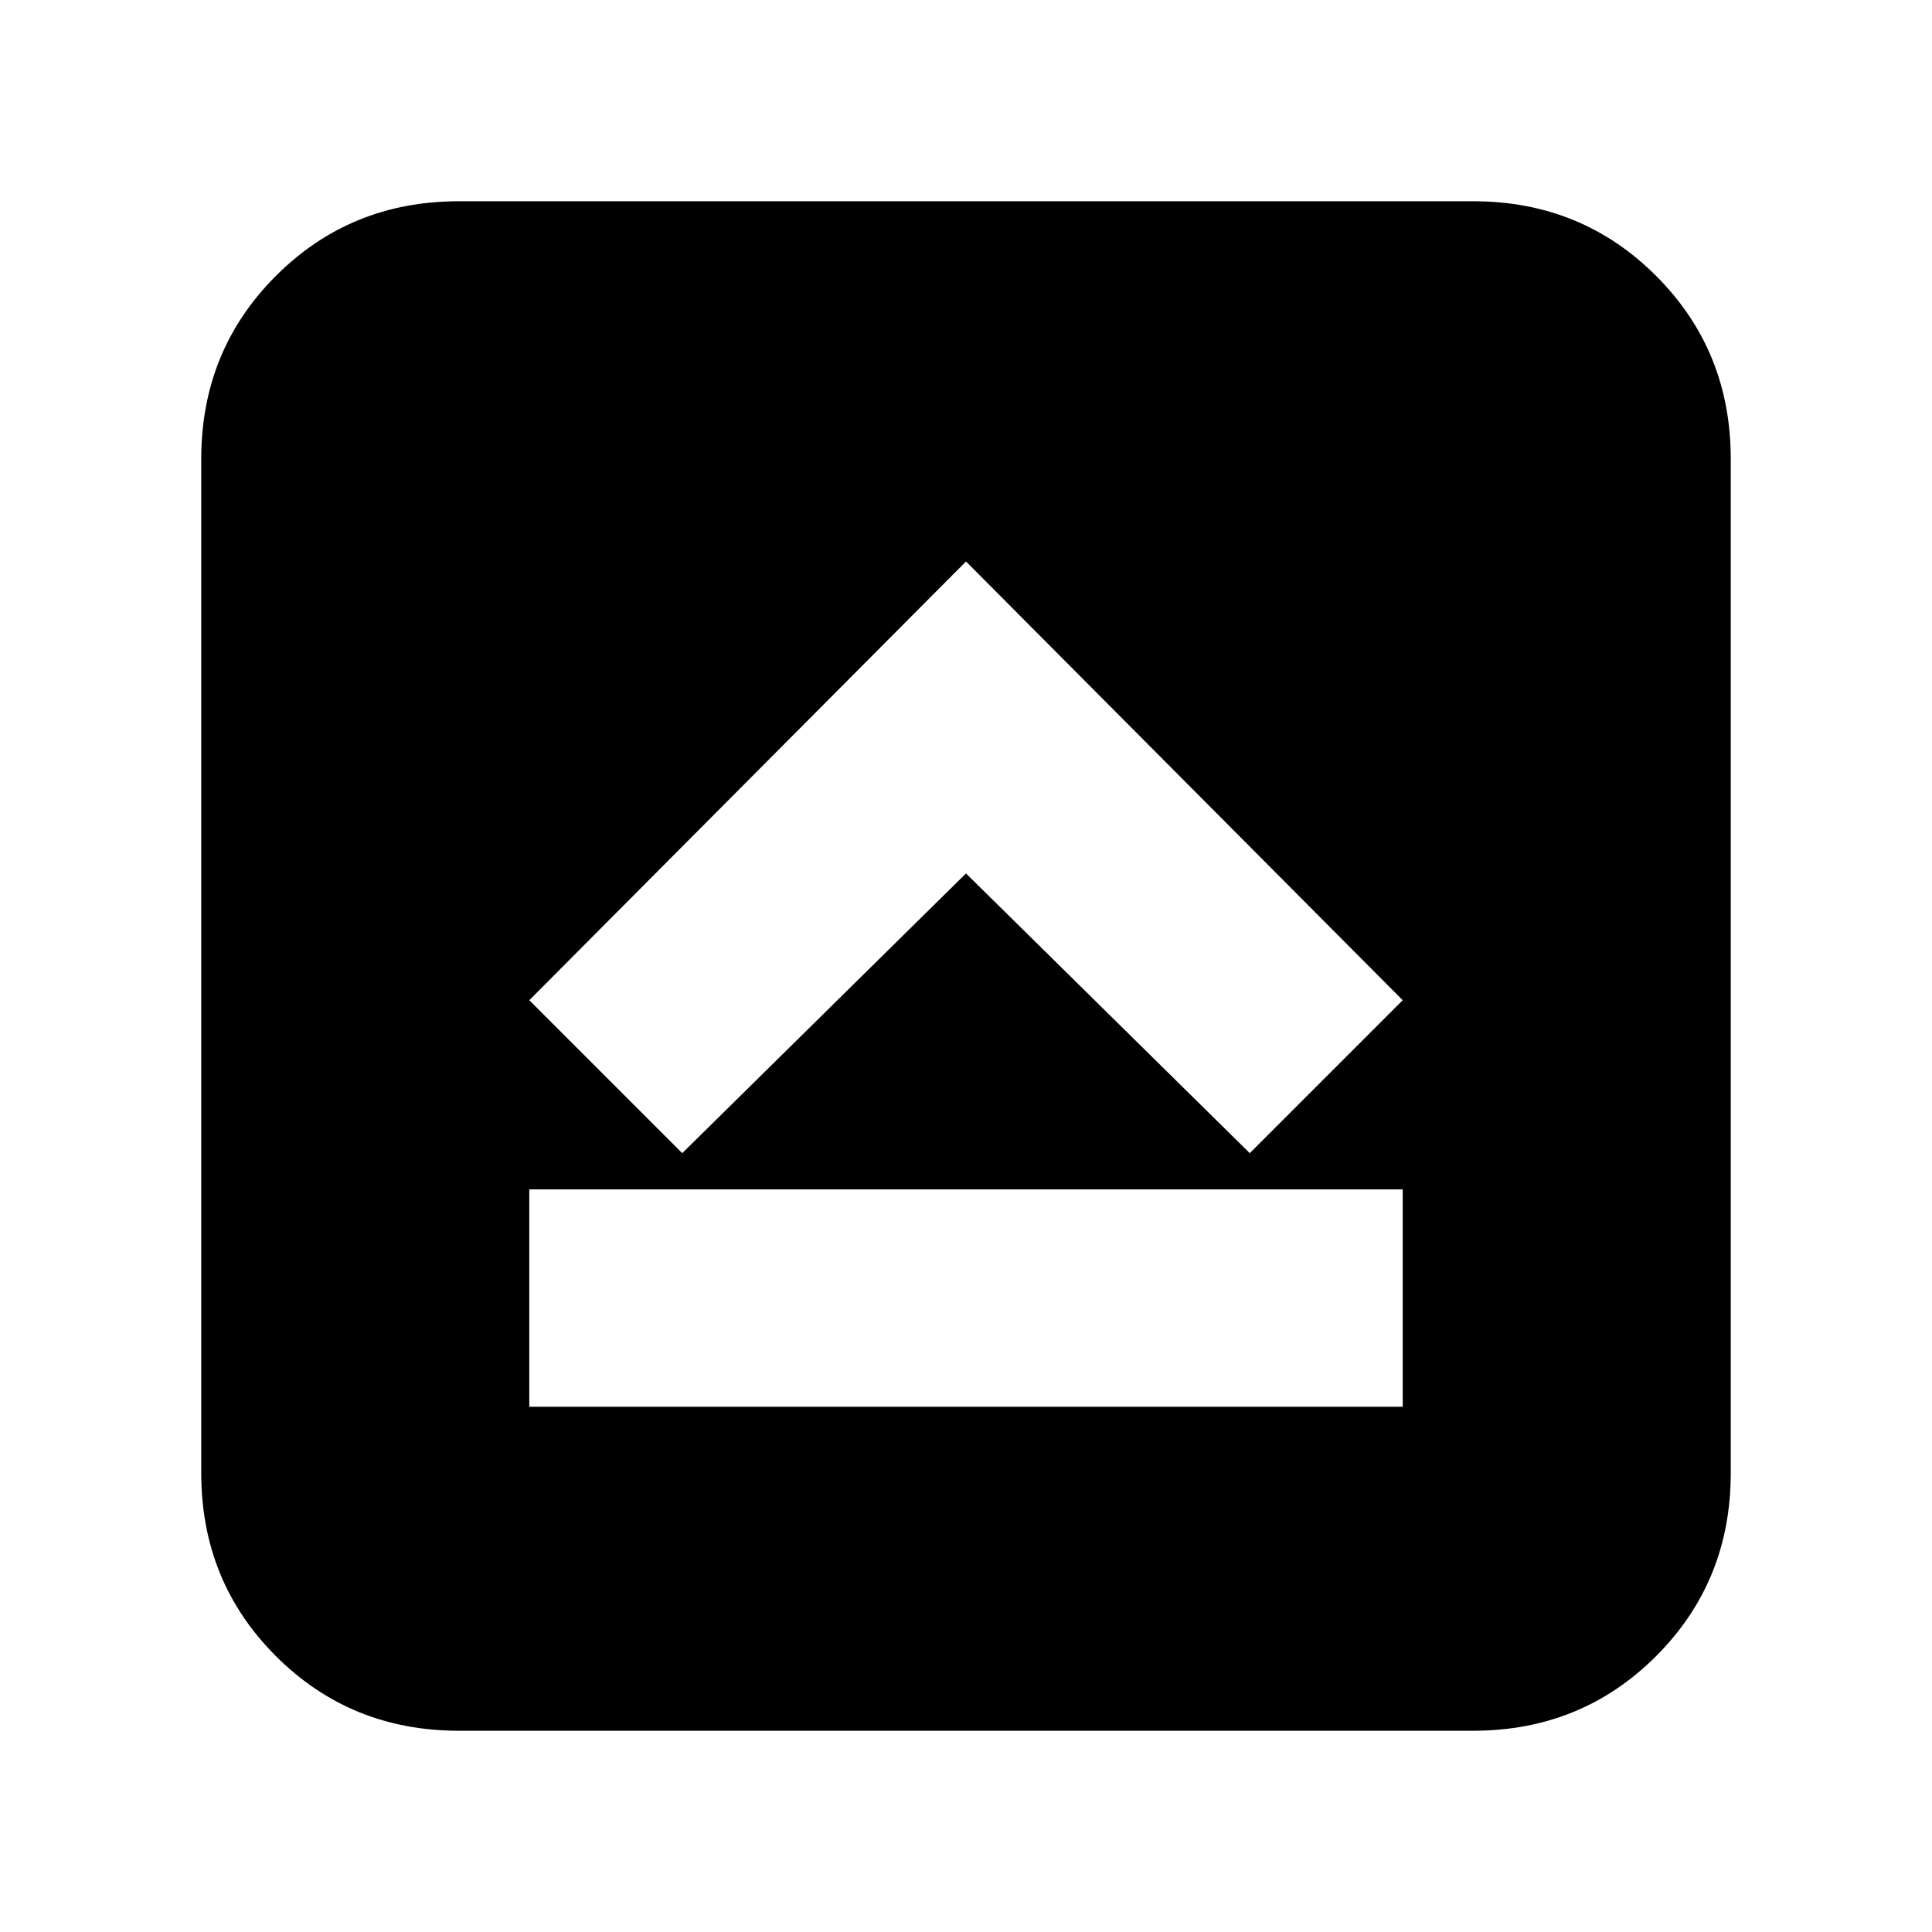 <svg xmlns="http://www.w3.org/2000/svg" height="20" viewBox="0 96 960 960" width="20"><path d="M263 795h434V687H263v108Zm76-126 141-139 141 139 76-76-217-218-217 218 76 76ZM228 956q-53.825 0-90.913-37.088Q100 881.825 100 828V324q0-53.825 37.087-90.912Q174.175 196 228 196h504q53.825 0 90.912 37.088Q860 270.175 860 324v504q0 53.825-37.088 90.912Q785.825 956 732 956H228Z"/></svg>